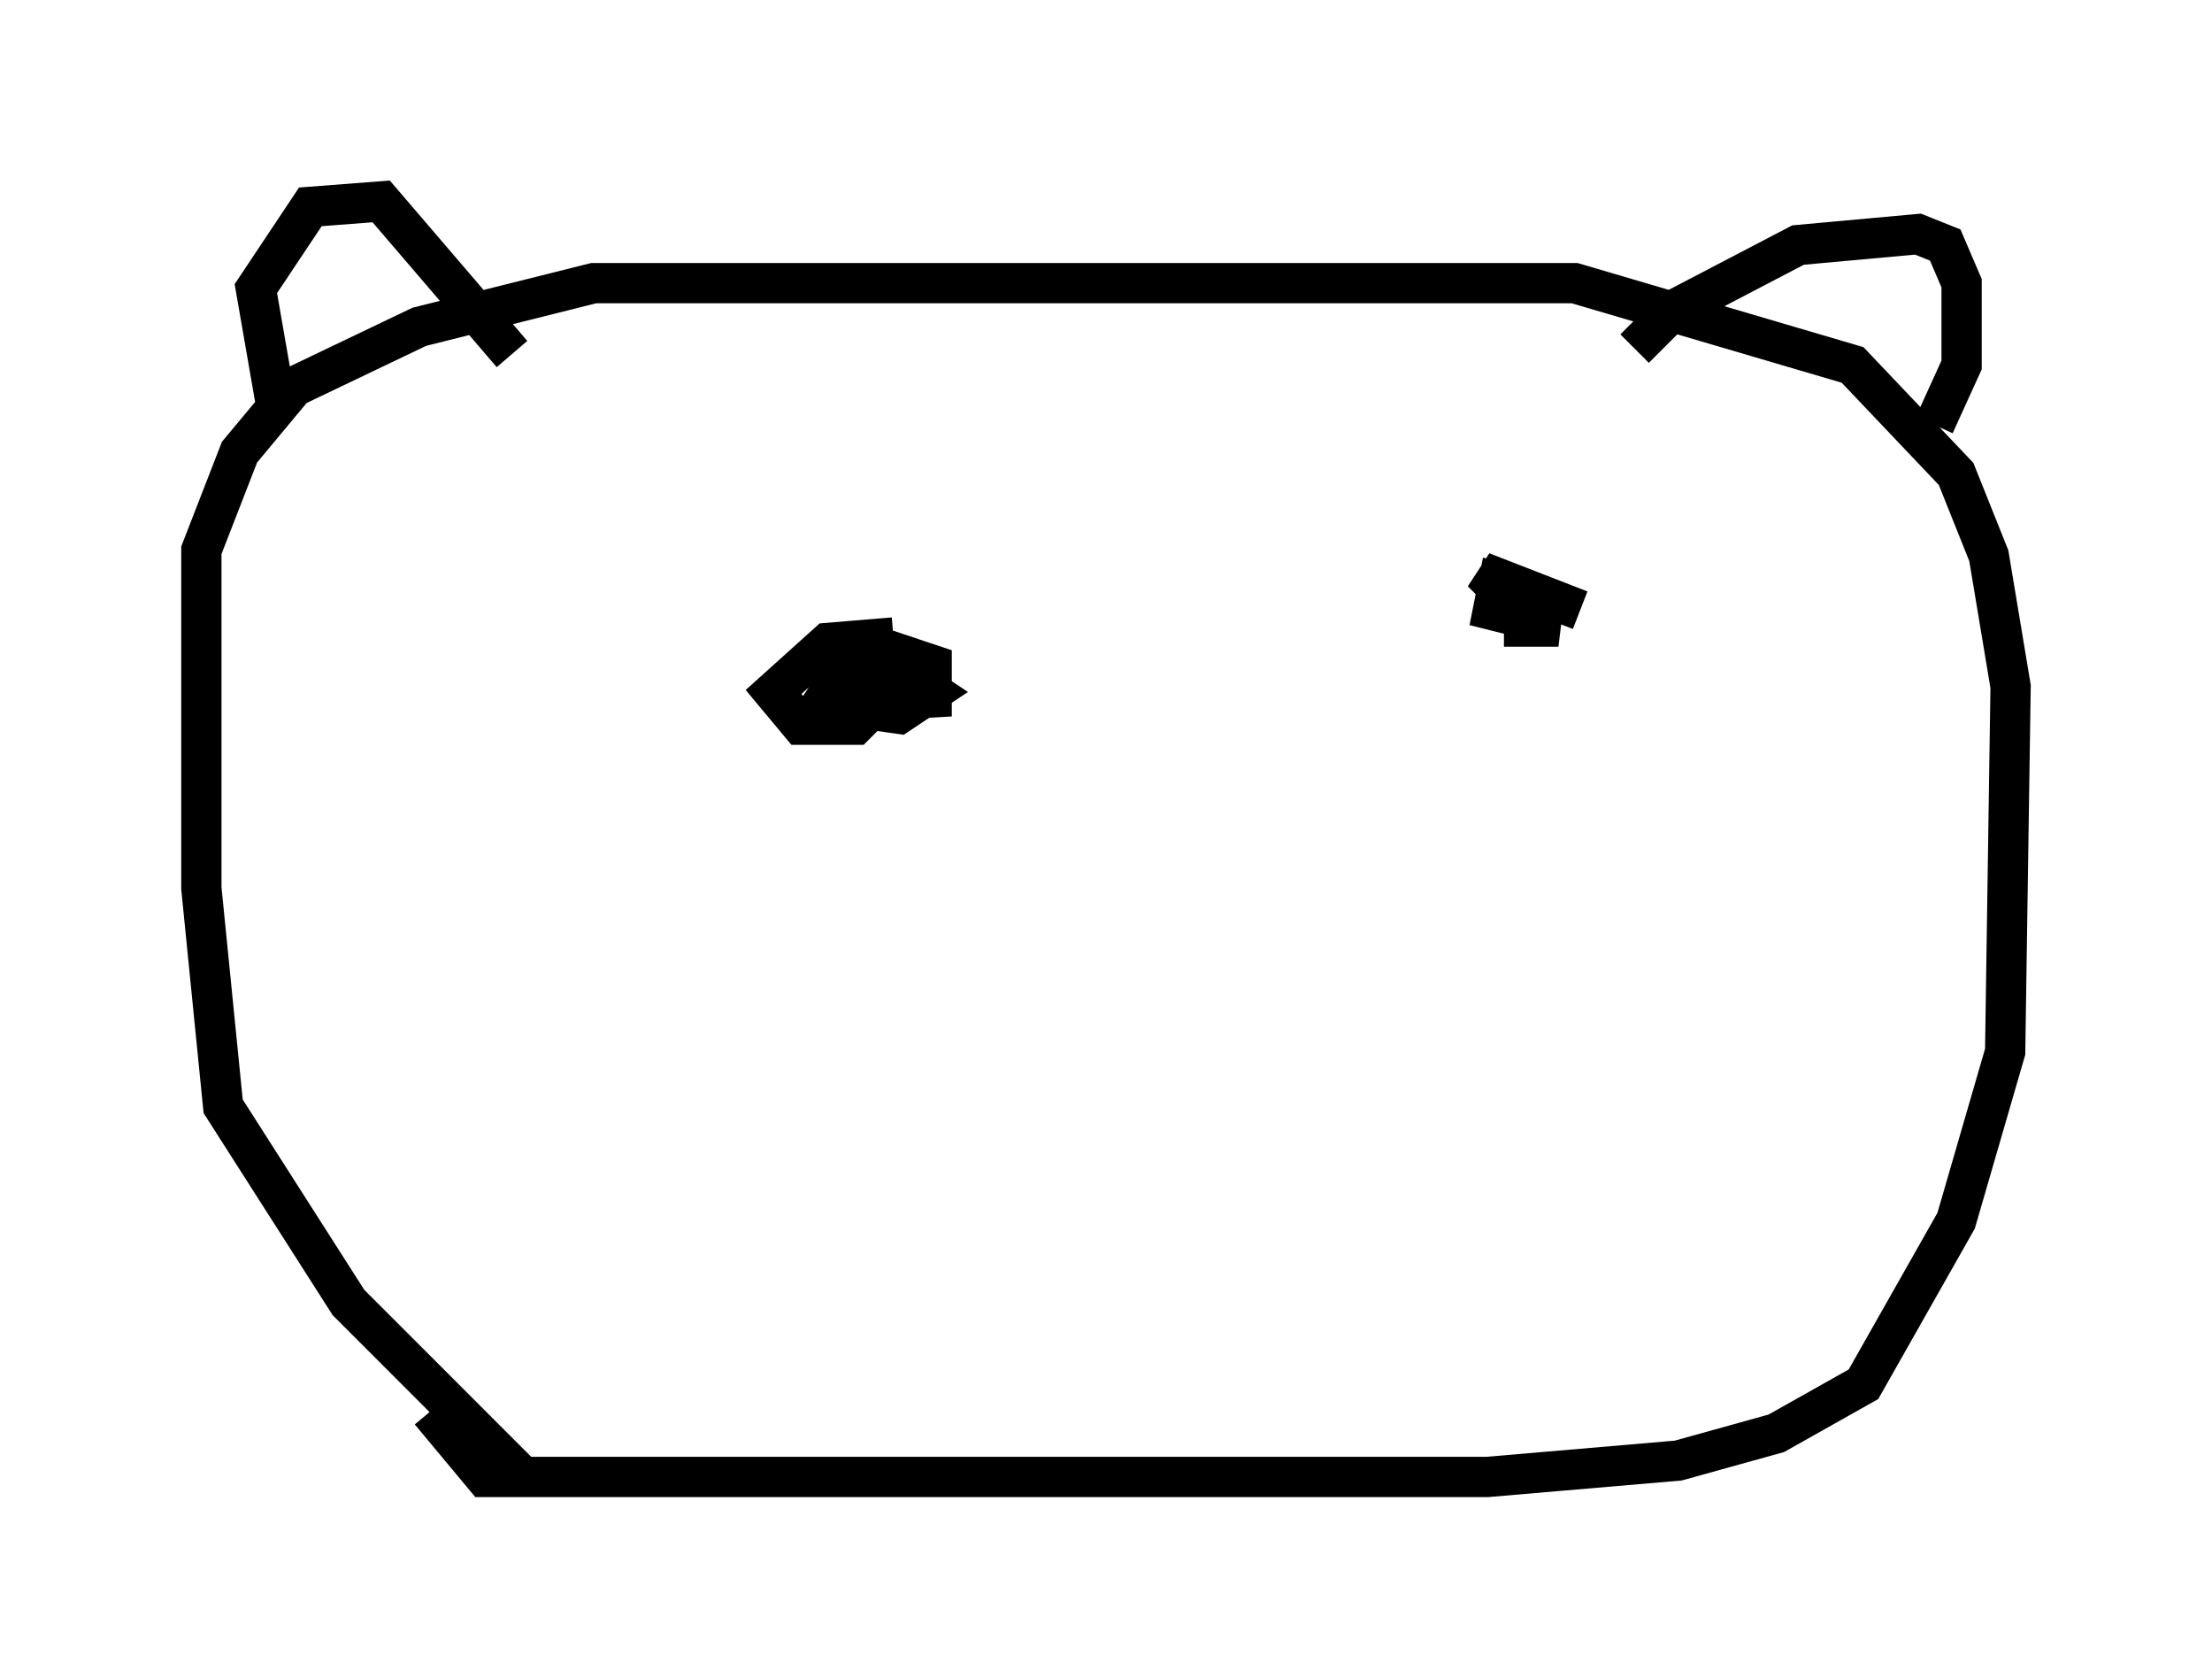 <?xml version="1.0" encoding="utf-8" ?>
<svg baseProfile="full" height="41.664" version="1.1" width="54.925" xmlns="http://www.w3.org/2000/svg" xmlns:ev="http://www.w3.org/2001/xml-events" xmlns:xlink="http://www.w3.org/1999/xlink"><defs /><rect fill="white" height="41.664" width="54.925" x="0" y="0" /><path d="M13.66, 36.664 m-0.677, 0.0 l-4.33, -4.33 -3.112, -4.871 l-0.541, -5.413 0.0, -8.39 l0.947, -2.436 1.353, -1.624 l3.112, -1.488 4.33, -1.083 l24.357, 0.0 6.901, 2.03 l2.571, 2.706 0.812, 2.03 l0.541, 3.248 -0.135, 9.066 l-1.218, 4.195 -2.3, 4.059 l-2.165, 1.218 -2.436, 0.677 l-4.736, 0.406 -24.898, 0.0 l-1.353, -1.624 m-3.789, -24.763 l-0.541, -3.112 1.353, -2.03 l1.759, -0.135 3.248, 3.789 m27.875, -0.135 l0.947, -0.947 3.112, -1.624 l2.977, -0.271 0.677, 0.271 l0.406, 0.947 0.0, 2.03 l-0.677, 1.488 m-25.845, 5.277 l-1.624, 0.135 -1.353, 1.218 l0.677, 0.812 1.353, 0.0 l0.677, -0.677 0.0, -0.677 l-0.947, 0.0 -0.541, 0.812 l1.894, 0.271 0.812, -0.541 l-0.812, -0.541 -1.353, 0.135 l-0.135, 0.677 2.3, -0.135 l0.0, -0.812 -0.812, -0.271 l-0.541, 1.353 m17.456, -2.436 l-2.436, -0.947 0.677, 0.677 l0.677, -0.135 -0.947, -0.271 l-0.135, 0.677 1.624, 0.406 l-1.353, 0.0 " fill="none" stroke="black" stroke-width="1" /></svg>